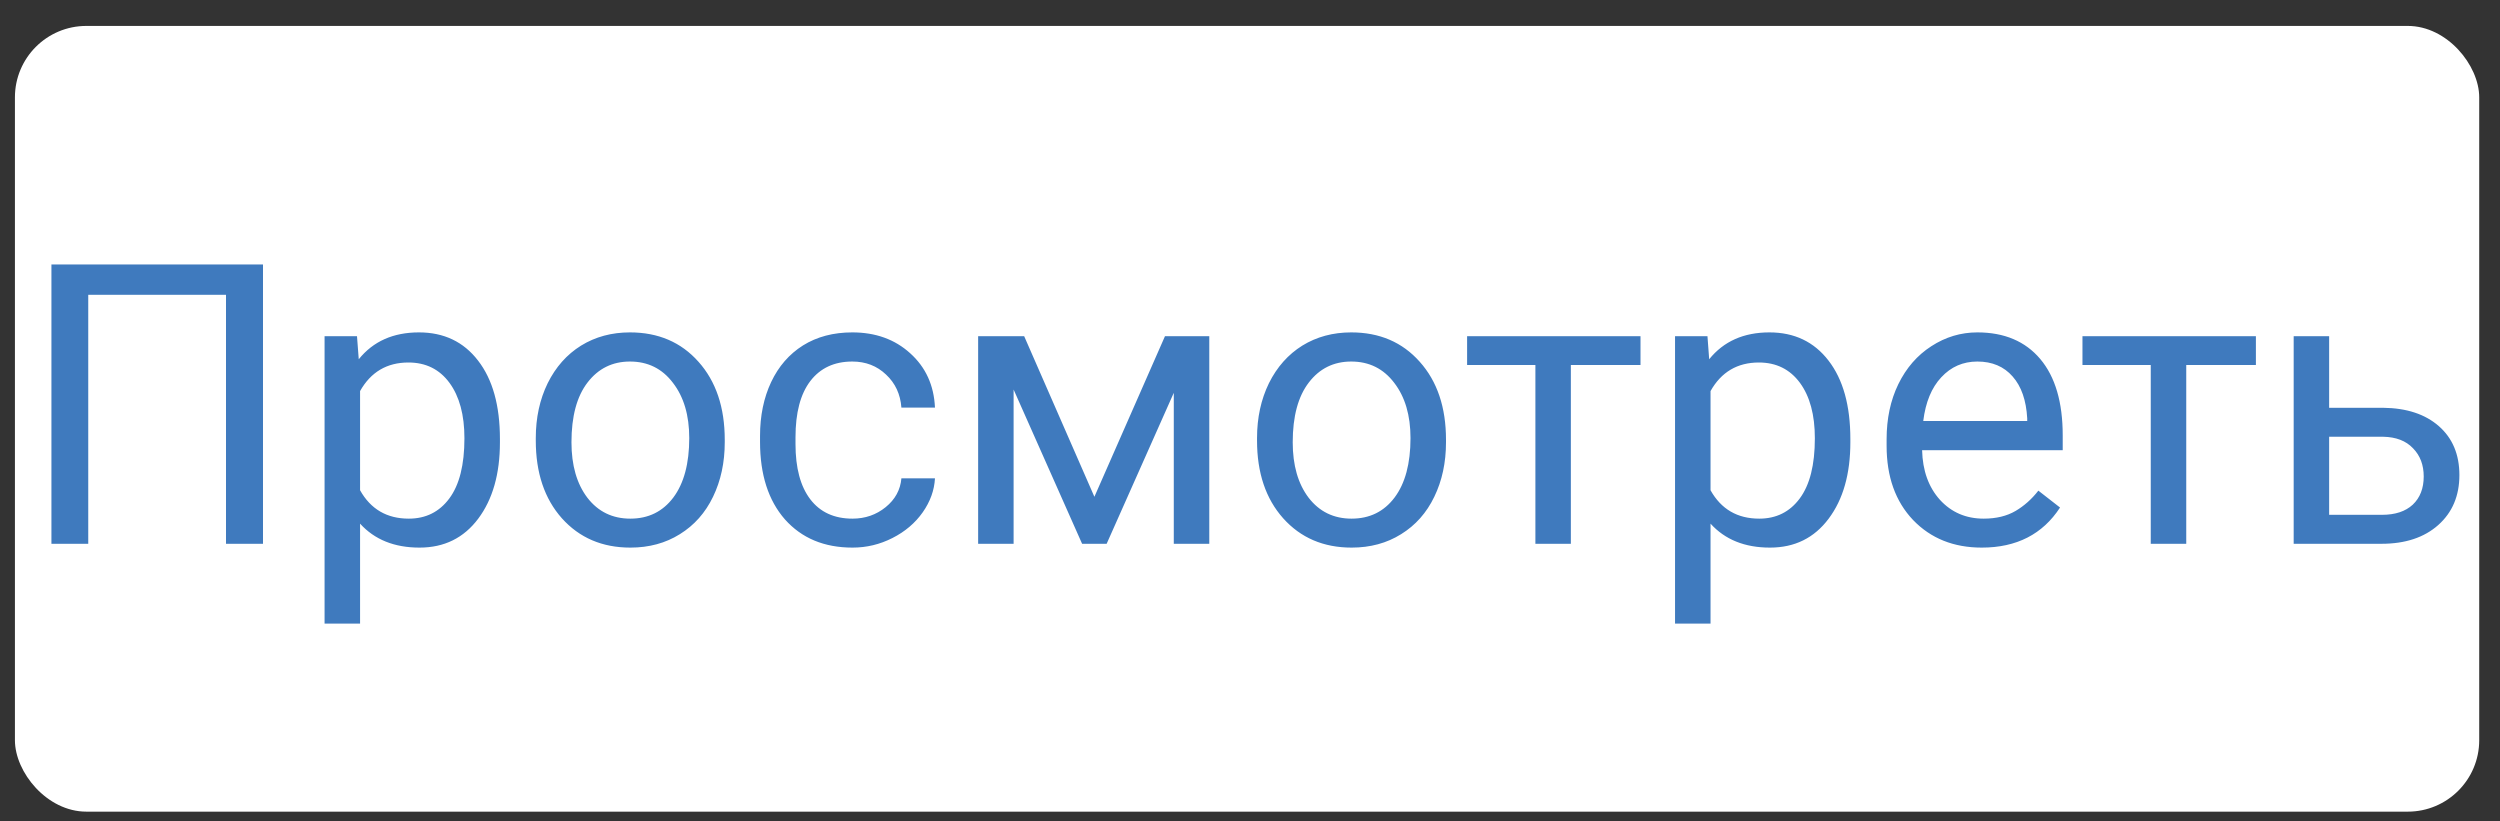 <svg width="70" height="23" viewBox="0 0 70 23" fill="none" xmlns="http://www.w3.org/2000/svg">
<rect x="0" y="0" width="70" height="23" fill="#333333" stroke="none"/>
<rect x="0.418" y="0.726" width="69" height="22" rx="2" fill="white"/>
<path d="M7.364 15.226H6.328V8.254H2.471V15.226H1.44V7.405H7.364V15.226ZM13.998 12.384C13.998 13.269 13.795 13.982 13.391 14.522C12.986 15.063 12.438 15.333 11.747 15.333C11.042 15.333 10.487 15.109 10.082 14.662V17.46H9.088V9.414H9.996L10.045 10.059C10.449 9.557 11.011 9.307 11.731 9.307C12.429 9.307 12.981 9.57 13.385 10.096C13.794 10.623 13.998 11.355 13.998 12.293V12.384ZM13.004 12.272C13.004 11.616 12.864 11.099 12.585 10.719C12.306 10.34 11.923 10.15 11.436 10.15C10.834 10.15 10.383 10.417 10.082 10.95V13.727C10.379 14.257 10.834 14.522 11.446 14.522C11.923 14.522 12.3 14.334 12.58 13.958C12.863 13.579 13.004 13.017 13.004 12.272ZM15.002 12.266C15.002 11.697 15.113 11.185 15.335 10.73C15.561 10.275 15.872 9.925 16.27 9.677C16.671 9.43 17.127 9.307 17.639 9.307C18.431 9.307 19.07 9.581 19.557 10.129C20.047 10.677 20.293 11.405 20.293 12.315V12.384C20.293 12.95 20.183 13.459 19.965 13.91C19.75 14.357 19.44 14.707 19.036 14.957C18.635 15.208 18.173 15.333 17.65 15.333C16.862 15.333 16.223 15.059 15.732 14.511C15.246 13.964 15.002 13.239 15.002 12.336V12.266ZM16.001 12.384C16.001 13.029 16.15 13.546 16.447 13.937C16.748 14.327 17.149 14.522 17.65 14.522C18.155 14.522 18.556 14.325 18.853 13.931C19.15 13.534 19.299 12.979 19.299 12.266C19.299 11.629 19.147 11.113 18.842 10.719C18.542 10.322 18.141 10.123 17.639 10.123C17.149 10.123 16.753 10.318 16.452 10.709C16.151 11.099 16.001 11.658 16.001 12.384ZM23.87 14.522C24.224 14.522 24.534 14.415 24.799 14.2C25.064 13.985 25.211 13.716 25.239 13.394H26.179C26.161 13.727 26.047 14.044 25.836 14.345C25.624 14.646 25.341 14.886 24.987 15.065C24.636 15.244 24.264 15.333 23.87 15.333C23.078 15.333 22.448 15.07 21.979 14.544C21.514 14.014 21.281 13.29 21.281 12.374V12.207C21.281 11.642 21.385 11.138 21.592 10.698C21.8 10.258 22.097 9.916 22.484 9.672C22.874 9.429 23.334 9.307 23.864 9.307C24.516 9.307 25.057 9.502 25.486 9.892C25.92 10.283 26.151 10.789 26.179 11.412H25.239C25.211 11.036 25.067 10.728 24.81 10.489C24.555 10.245 24.24 10.123 23.864 10.123C23.36 10.123 22.967 10.306 22.688 10.671C22.412 11.033 22.274 11.557 22.274 12.245V12.433C22.274 13.102 22.412 13.618 22.688 13.98C22.964 14.341 23.358 14.522 23.87 14.522ZM30.643 13.91L32.619 9.414H33.86V15.226H32.866V10.999L30.986 15.226H30.299L28.381 10.907V15.226H27.388V9.414H28.677L30.643 13.91ZM35.197 12.266C35.197 11.697 35.308 11.185 35.53 10.73C35.756 10.275 36.068 9.925 36.465 9.677C36.866 9.43 37.323 9.307 37.835 9.307C38.626 9.307 39.265 9.581 39.752 10.129C40.243 10.677 40.488 11.405 40.488 12.315V12.384C40.488 12.95 40.379 13.459 40.16 13.91C39.945 14.357 39.636 14.707 39.231 14.957C38.83 15.208 38.368 15.333 37.845 15.333C37.058 15.333 36.418 15.059 35.928 14.511C35.441 13.964 35.197 13.239 35.197 12.336V12.266ZM36.196 12.384C36.196 13.029 36.345 13.546 36.642 13.937C36.943 14.327 37.344 14.522 37.845 14.522C38.35 14.522 38.751 14.325 39.048 13.931C39.346 13.534 39.494 12.979 39.494 12.266C39.494 11.629 39.342 11.113 39.038 10.719C38.737 10.322 38.336 10.123 37.835 10.123C37.344 10.123 36.948 10.318 36.648 10.709C36.347 11.099 36.196 11.658 36.196 12.384ZM45.934 10.22H43.984V15.226H42.991V10.22H41.079V9.414H45.934V10.22ZM51.81 12.384C51.81 13.269 51.608 13.982 51.203 14.522C50.799 15.063 50.251 15.333 49.56 15.333C48.854 15.333 48.299 15.109 47.895 14.662V17.46H46.901V9.414H47.809L47.857 10.059C48.262 9.557 48.824 9.307 49.544 9.307C50.242 9.307 50.793 9.57 51.198 10.096C51.606 10.623 51.81 11.355 51.81 12.293V12.384ZM50.816 12.272C50.816 11.616 50.677 11.099 50.398 10.719C50.118 10.34 49.735 10.15 49.248 10.15C48.647 10.15 48.195 10.417 47.895 10.95V13.727C48.192 14.257 48.647 14.522 49.259 14.522C49.735 14.522 50.113 14.334 50.392 13.958C50.675 13.579 50.816 13.017 50.816 12.272ZM55.489 15.333C54.702 15.333 54.061 15.075 53.566 14.56C53.072 14.04 52.825 13.348 52.825 12.481V12.299C52.825 11.722 52.934 11.208 53.153 10.757C53.375 10.302 53.683 9.948 54.077 9.694C54.474 9.436 54.904 9.307 55.366 9.307C56.121 9.307 56.709 9.556 57.128 10.053C57.547 10.551 57.756 11.264 57.756 12.191V12.605H53.819C53.833 13.178 54 13.641 54.319 13.996C54.641 14.347 55.049 14.522 55.543 14.522C55.894 14.522 56.191 14.45 56.435 14.307C56.678 14.164 56.891 13.974 57.074 13.738L57.681 14.211C57.194 14.959 56.463 15.333 55.489 15.333ZM55.366 10.123C54.965 10.123 54.628 10.27 54.356 10.564C54.084 10.854 53.916 11.262 53.851 11.788H56.762V11.713C56.734 11.208 56.598 10.818 56.354 10.542C56.111 10.263 55.781 10.123 55.366 10.123ZM63.165 10.22H61.215V15.226H60.221V10.22H58.309V9.414H63.165V10.22ZM65.216 11.418H66.726C67.385 11.425 67.906 11.597 68.289 11.933C68.672 12.27 68.863 12.726 68.863 13.303C68.863 13.883 68.666 14.348 68.273 14.699C67.879 15.05 67.349 15.226 66.683 15.226H64.223V9.414H65.216V11.418ZM65.216 12.229V14.415H66.694C67.066 14.415 67.354 14.32 67.558 14.13C67.762 13.937 67.864 13.674 67.864 13.341C67.864 13.018 67.764 12.755 67.564 12.551C67.367 12.343 67.089 12.236 66.731 12.229H65.216Z" fill="#3F7ABE"/>
</svg>
